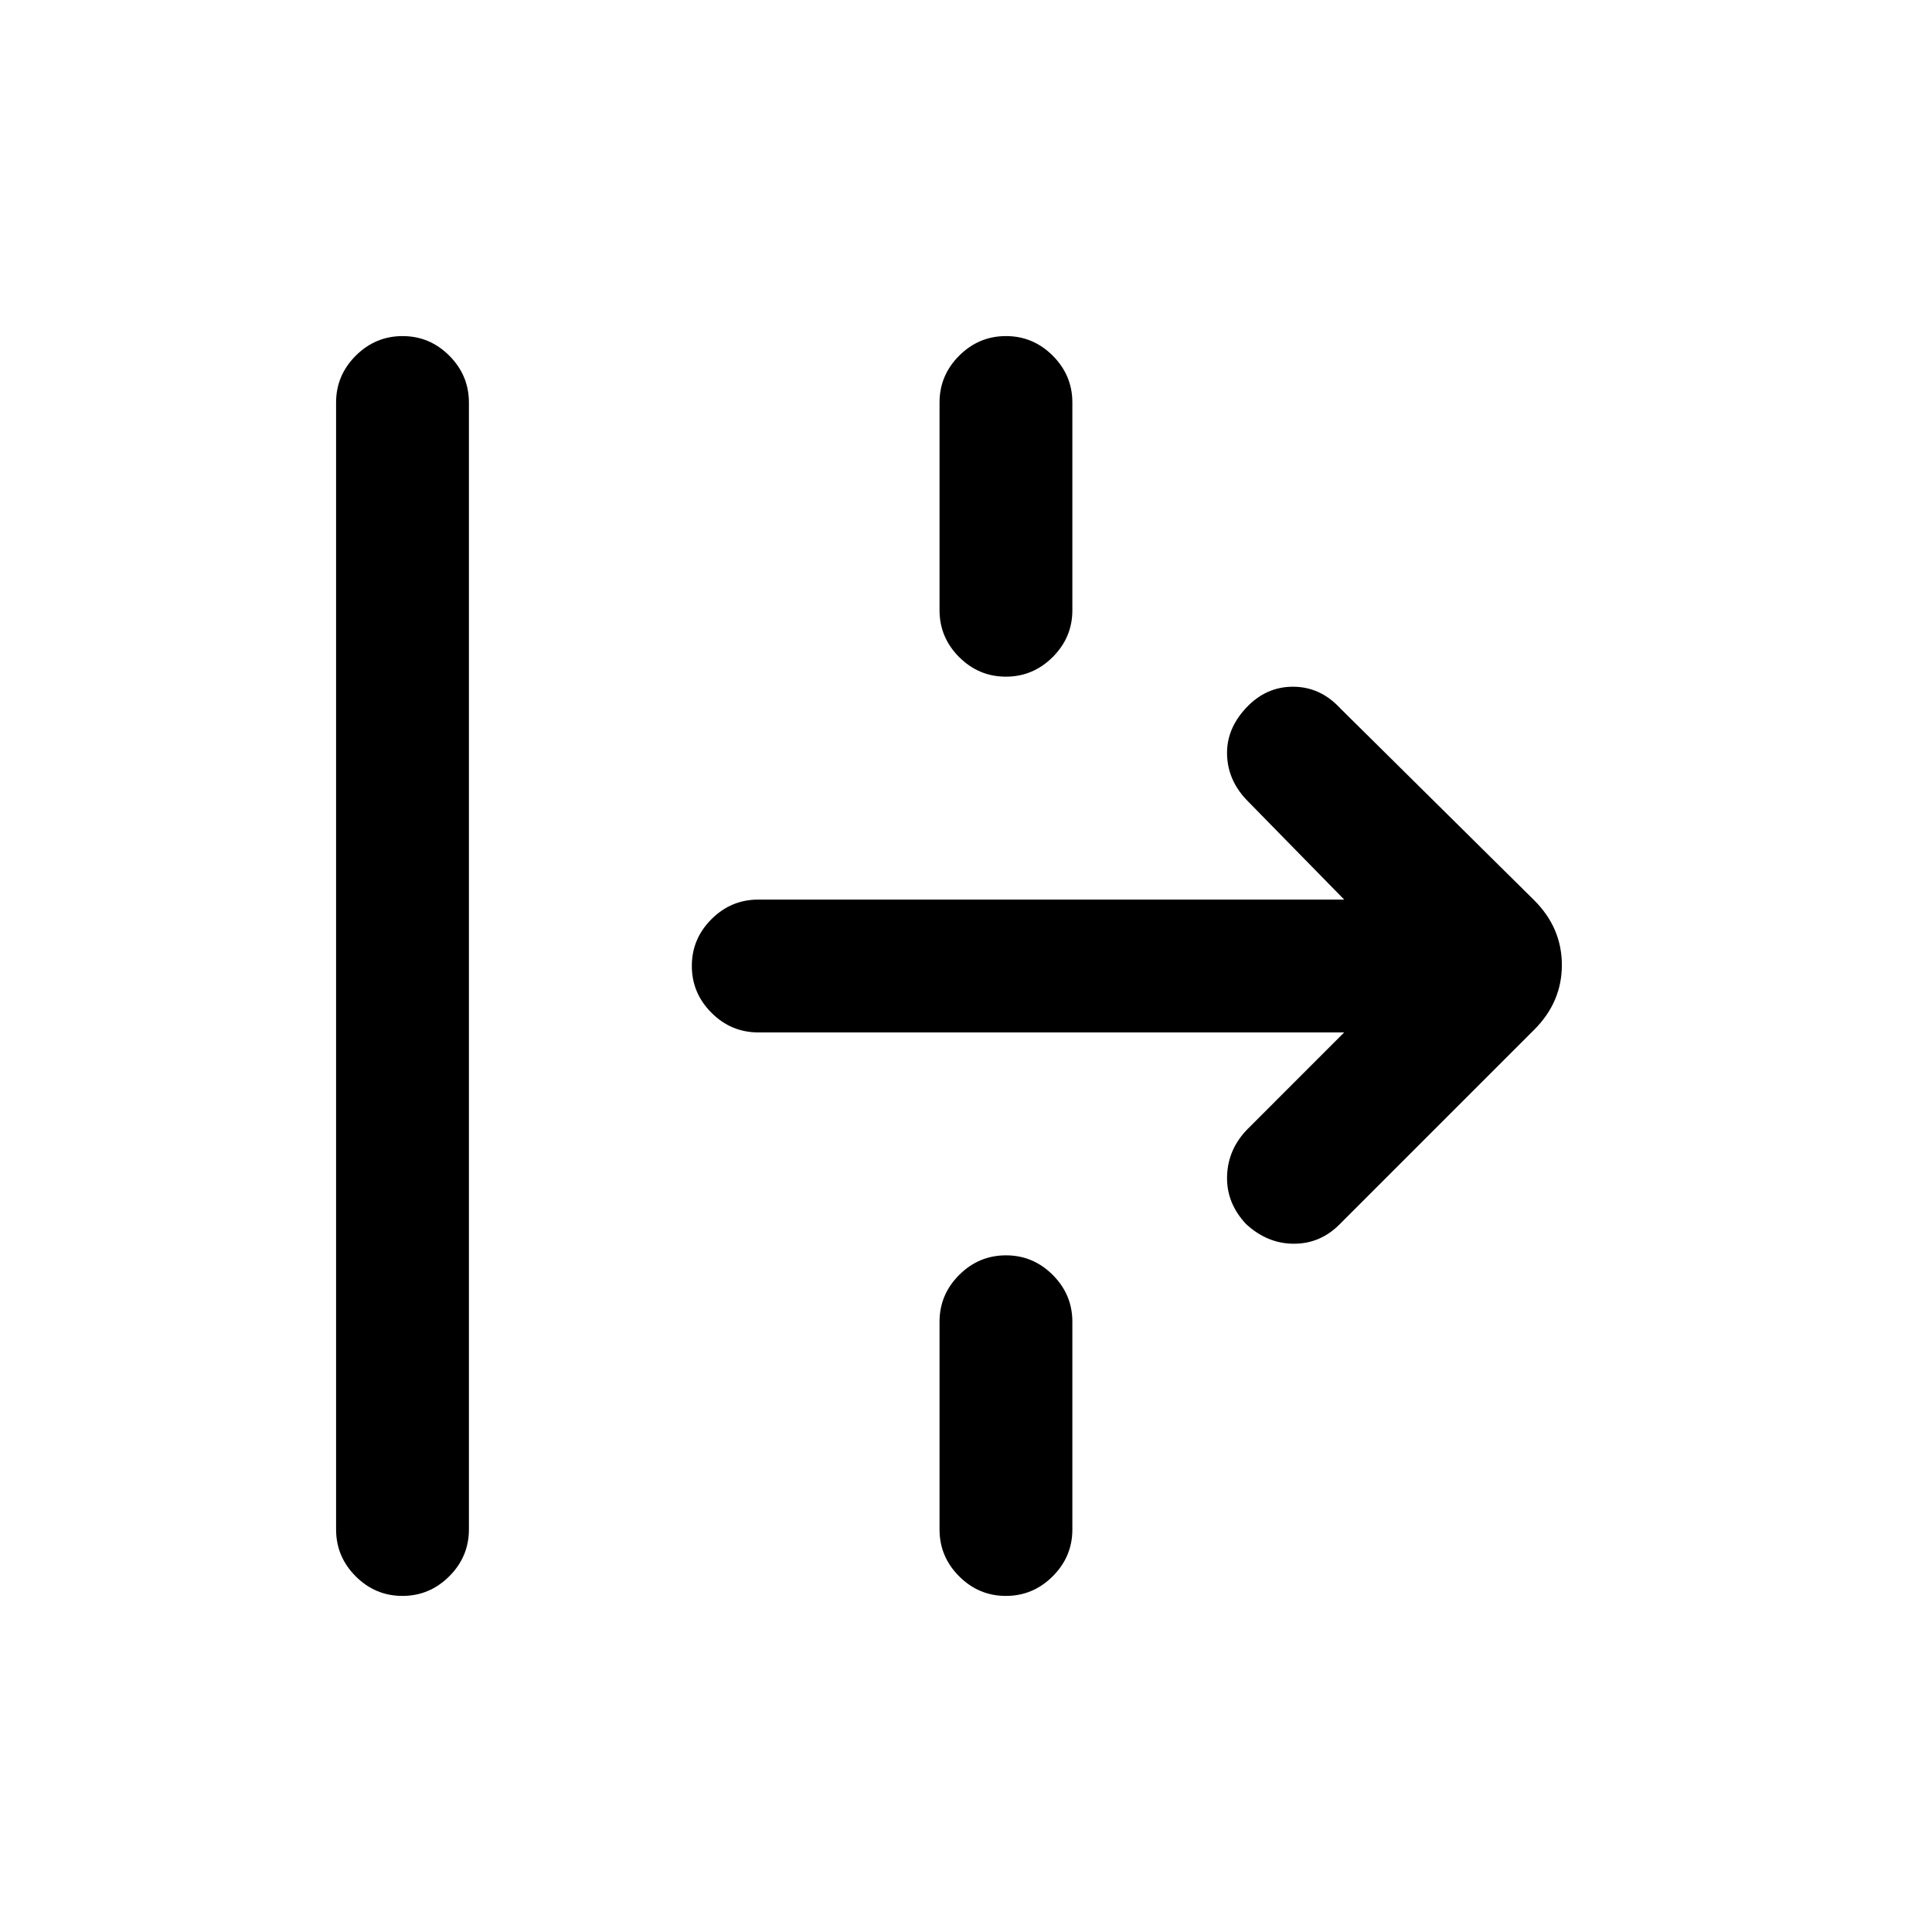 <svg xmlns="http://www.w3.org/2000/svg" height="24" viewBox="0 -960 960 960" width="24"><path d="M199.97-167q-13.51 0-23.24-9.75Q167-186.5 167-200v-560q0-13.5 9.76-23.25t23.27-9.75q13.51 0 23.24 9.75Q233-773.5 233-760v560q0 13.5-9.76 23.25T199.97-167Zm299.85-456.77q-13.51 0-23.24-9.75-9.73-9.75-9.73-23.25V-760q0-13.5 9.75-23.25 9.76-9.75 23.27-9.75t23.25 9.75q9.73 9.75 9.73 23.25v103.23q0 13.5-9.76 23.25t-23.27 9.75Zm166.03 271.92q-9.64 9.85-22.9 9.85-13.26 0-23.87-9.85-9.85-10.61-9.35-24t10.35-23.3L667.92-447H376.77q-13.5 0-23.25-9.76t-9.75-23.27q0-13.51 9.75-23.24 9.75-9.73 23.25-9.73h291.15l-47.84-48.85q-9.85-9.91-10.35-22.8t9.35-23.5q9.84-10.62 23.38-10.62t23.39 10.62l96.53 95.53q13.7 13.7 13.7 32.12 0 18.42-13.7 32.12l-96.53 96.53ZM499.82-167q-13.51 0-23.24-9.75-9.73-9.75-9.73-23.25v-103.23q0-13.5 9.75-23.25 9.76-9.75 23.27-9.75t23.25 9.75q9.73 9.75 9.73 23.25V-200q0 13.5-9.76 23.25T499.82-167Z"/></svg>